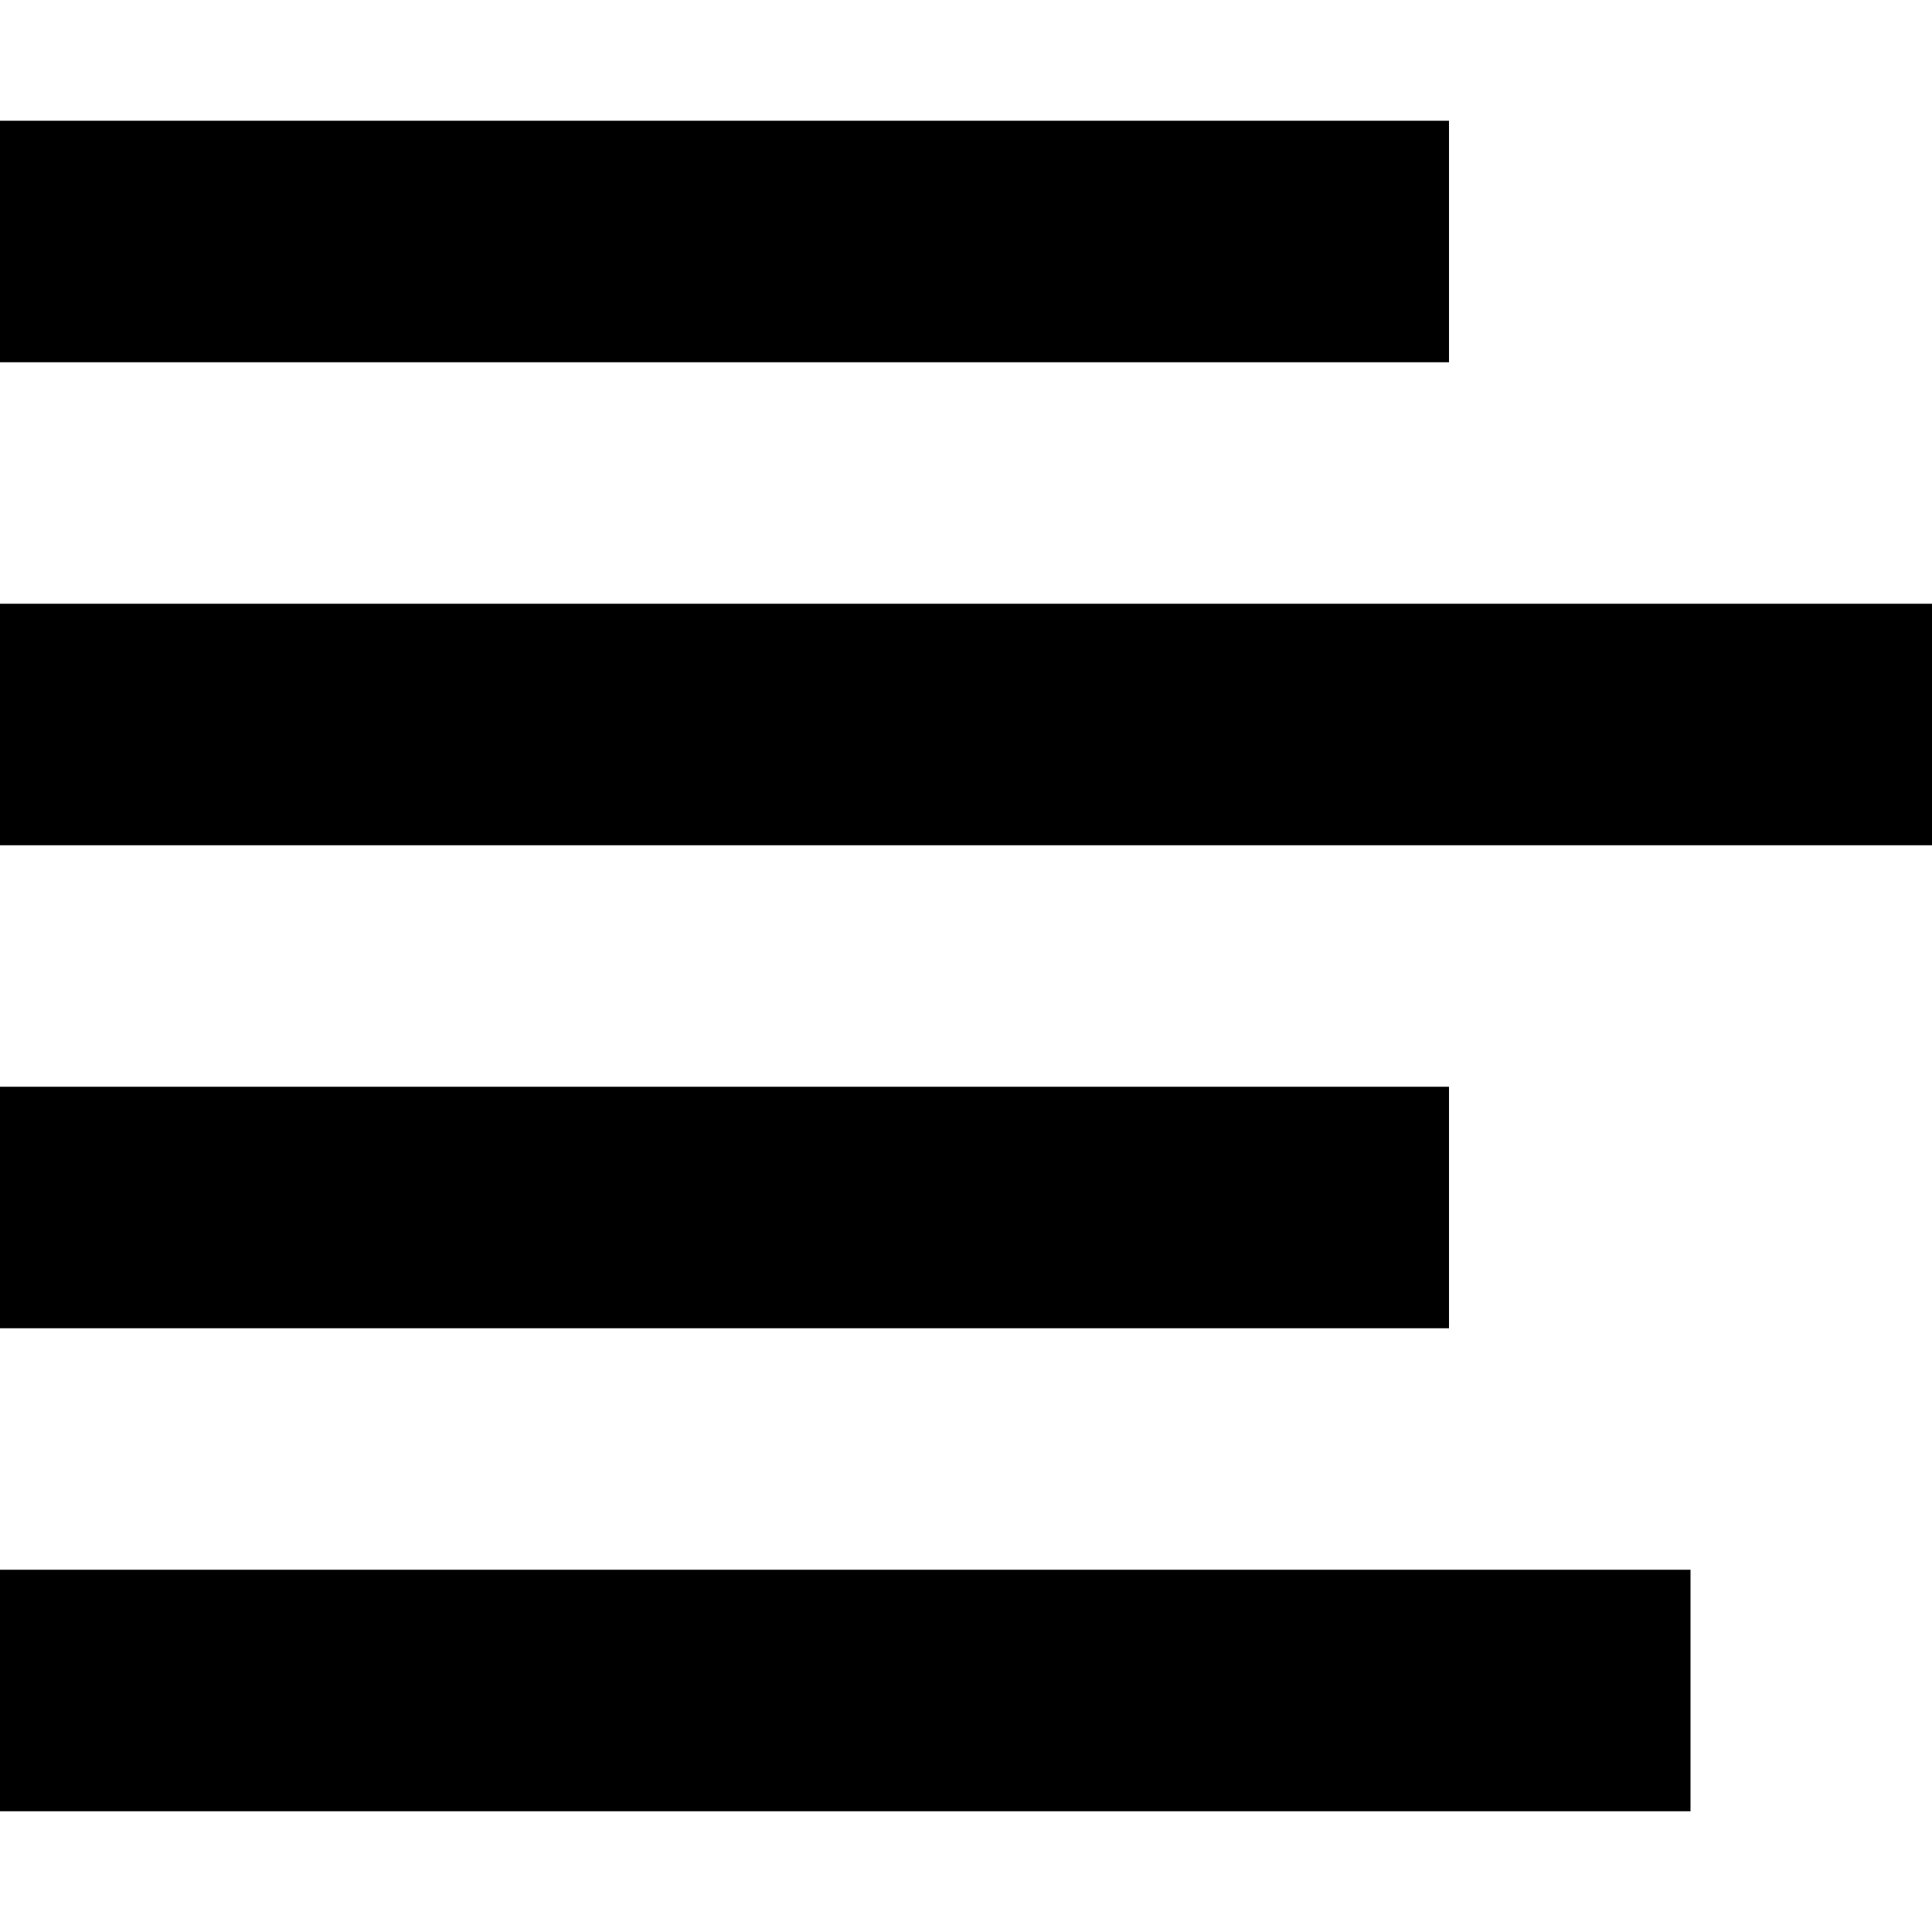 <svg width="16" height="16" viewBox="0 0 16 16" fill="none" xmlns="http://www.w3.org/2000/svg">
   <rect y="1" width="12" height="2" fill="currentColor"/>
   <rect y="5" width="16" height="2" fill="currentColor"/>
   <rect y="9" width="12" height="2" fill="currentColor"/>
   <rect y="13" width="14" height="2" fill="currentColor"/>
</svg>